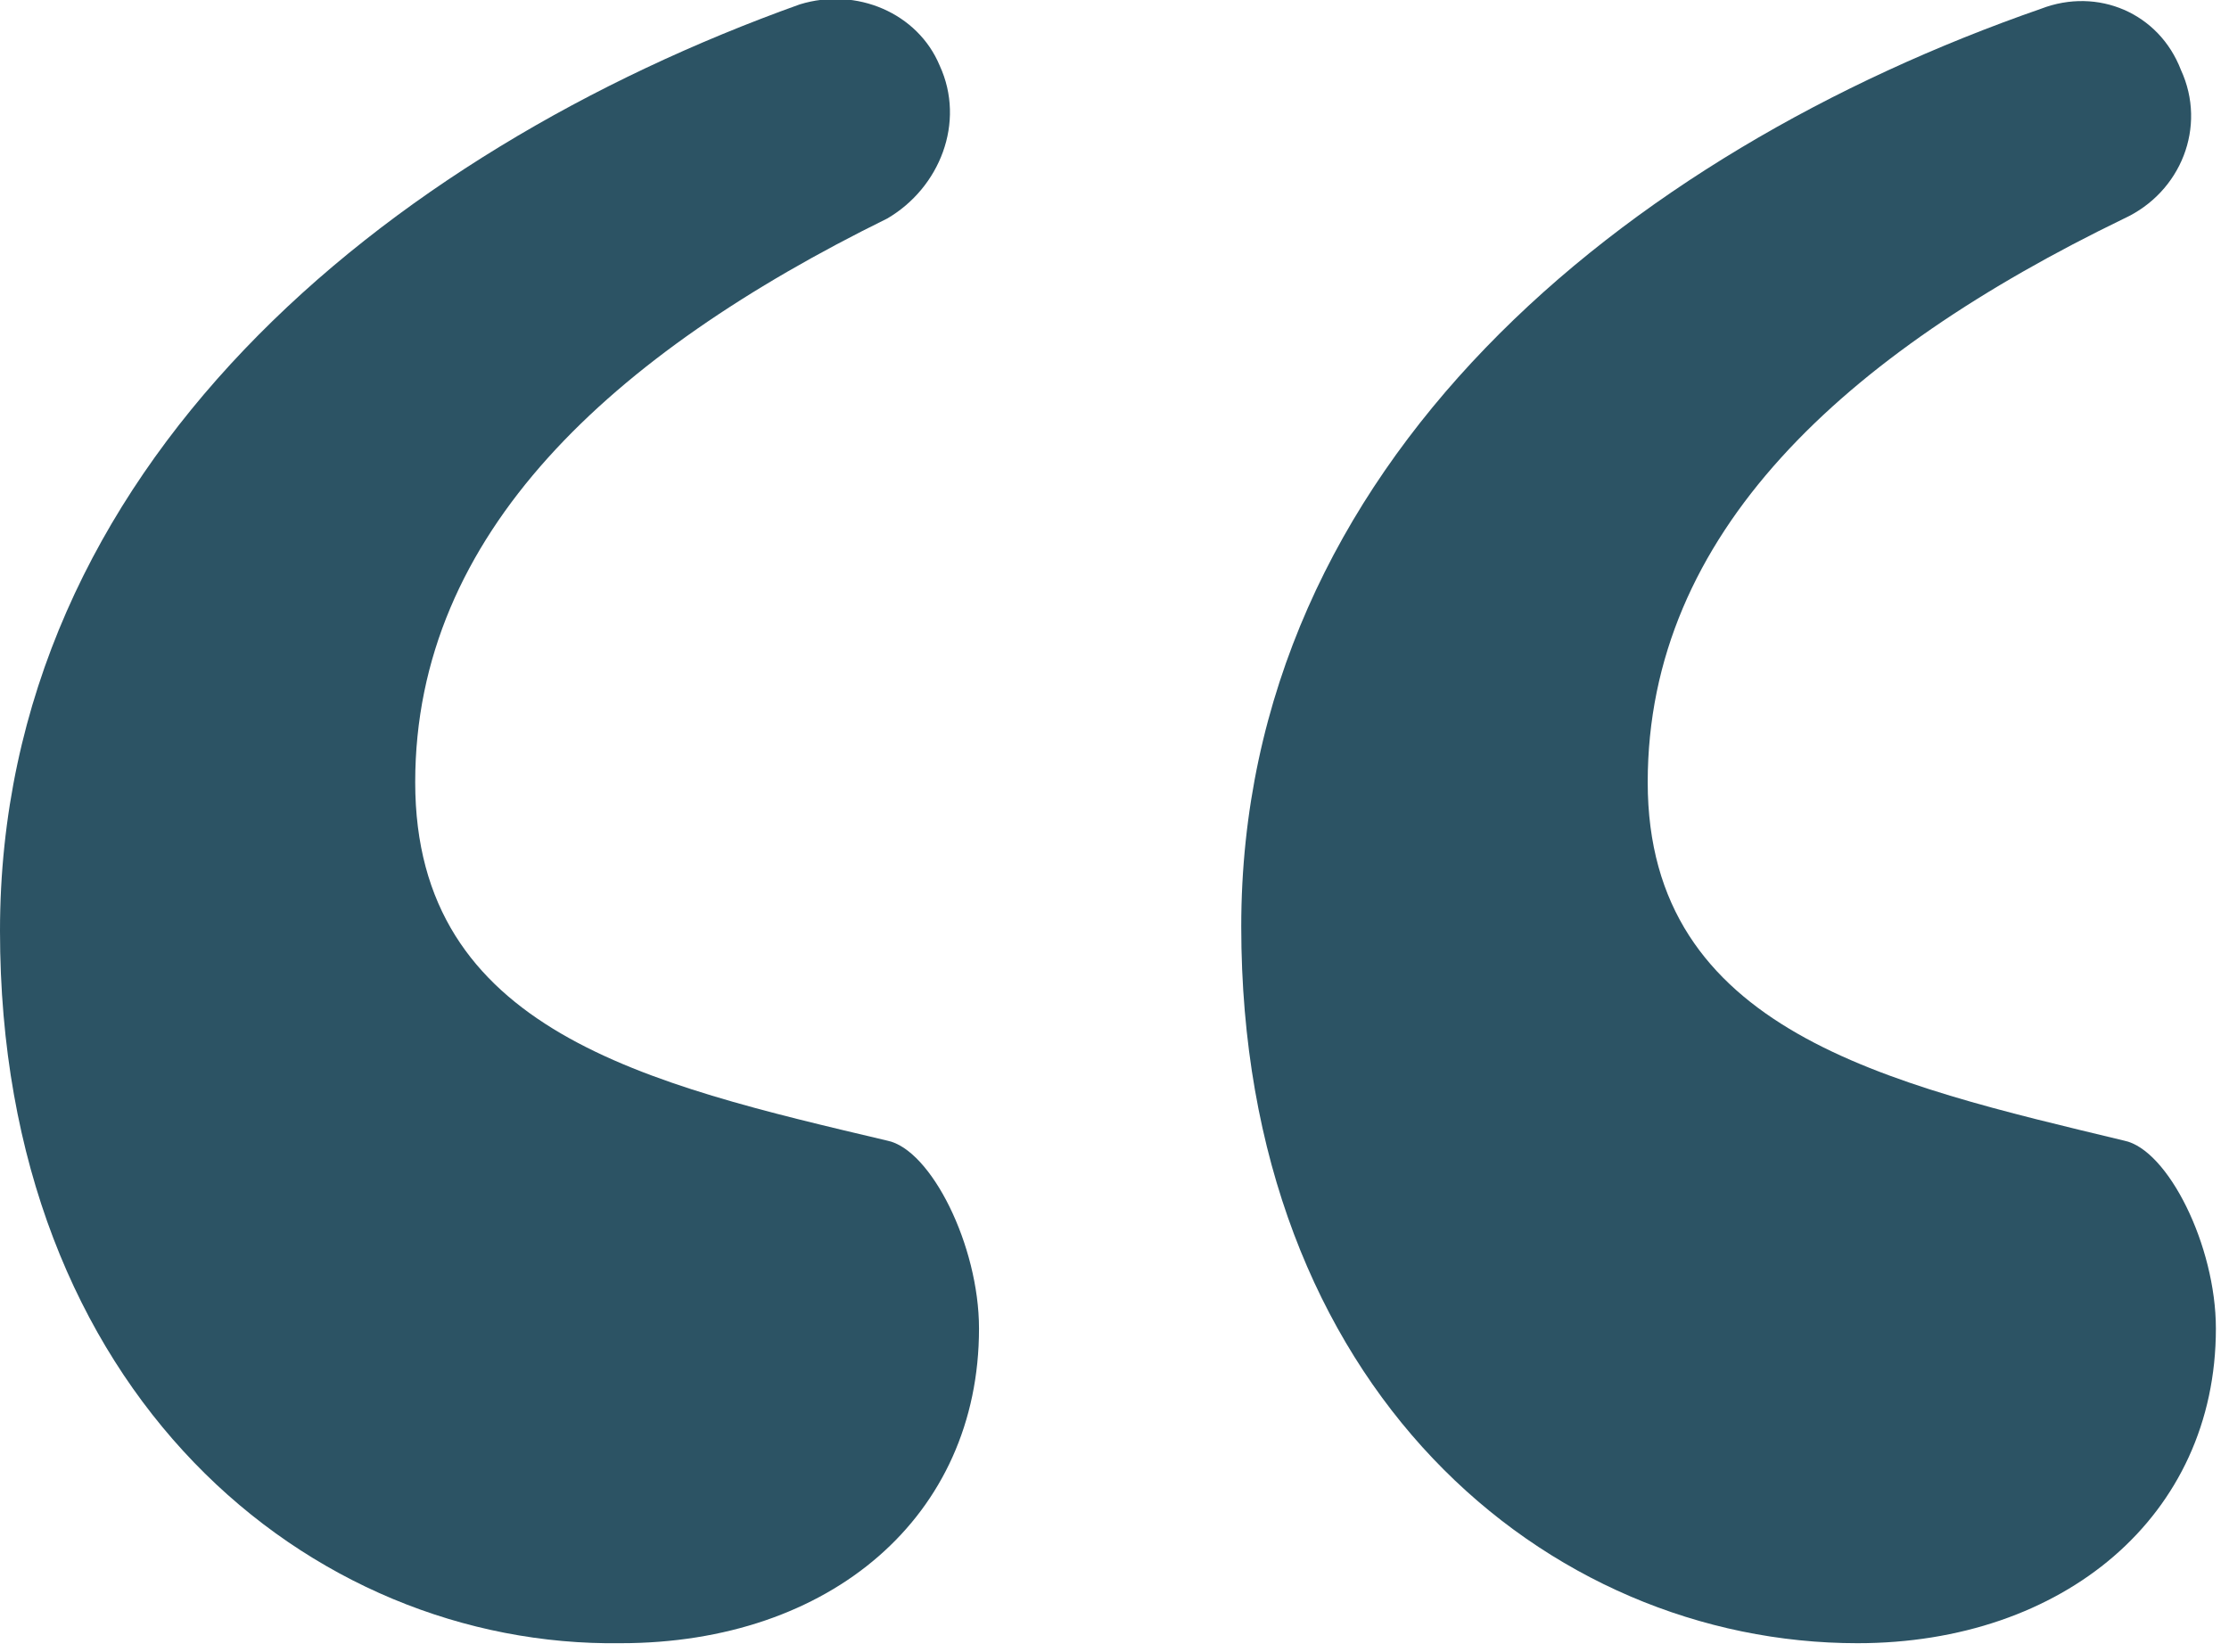 <?xml version="1.0" encoding="utf-8"?>
<!-- Generator: Adobe Illustrator 27.0.0, SVG Export Plug-In . SVG Version: 6.00 Build 0)  -->
<svg version="1.1" id="Layer_2_00000108269953381918389780000007988278957284681352_" xmlns="http://www.w3.org/2000/svg"
    xmlns:xlink="http://www.w3.org/1999/xlink" x="0px" y="0px" viewBox="0 0 51 37.8"
    style="enable-background:new 0 0 51 37.8;" xml:space="preserve">
    <style type="text/css">
        .st0 {
            fill: #2C5364;
        }
    </style>
    <path class="st0" d="M21.5,1.5c0.6,1.3,0,2.8-1.2,3.5C14,8.1,9.5,12.2,9.5,17.9s5.3,6.9,10.8,8.2c1,0.2,2.1,2.4,2.1,4.3
	c0,4.3-3.4,7.2-8.2,7.2C7.1,37.7,0,31.9,0,21.3S8.8,3.5,18.3,0.1C19.6-0.3,21,0.3,21.5,1.5L21.5,1.5z" />
    <path class="st0" d="M49.9,1.6c0.6,1.3,0,2.8-1.3,3.4c-6.4,3.1-10.9,7.2-10.9,12.9s5.5,6.9,10.9,8.2c1,0.2,2.1,2.4,2.1,4.3
	c0,4.3-3.5,7.2-8.2,7.2c-7.1,0-14.1-5.8-14.1-16.4S37.2,3.5,46.7,0.2C48-0.3,49.4,0.3,49.9,1.6L49.9,1.6z" />
</svg>